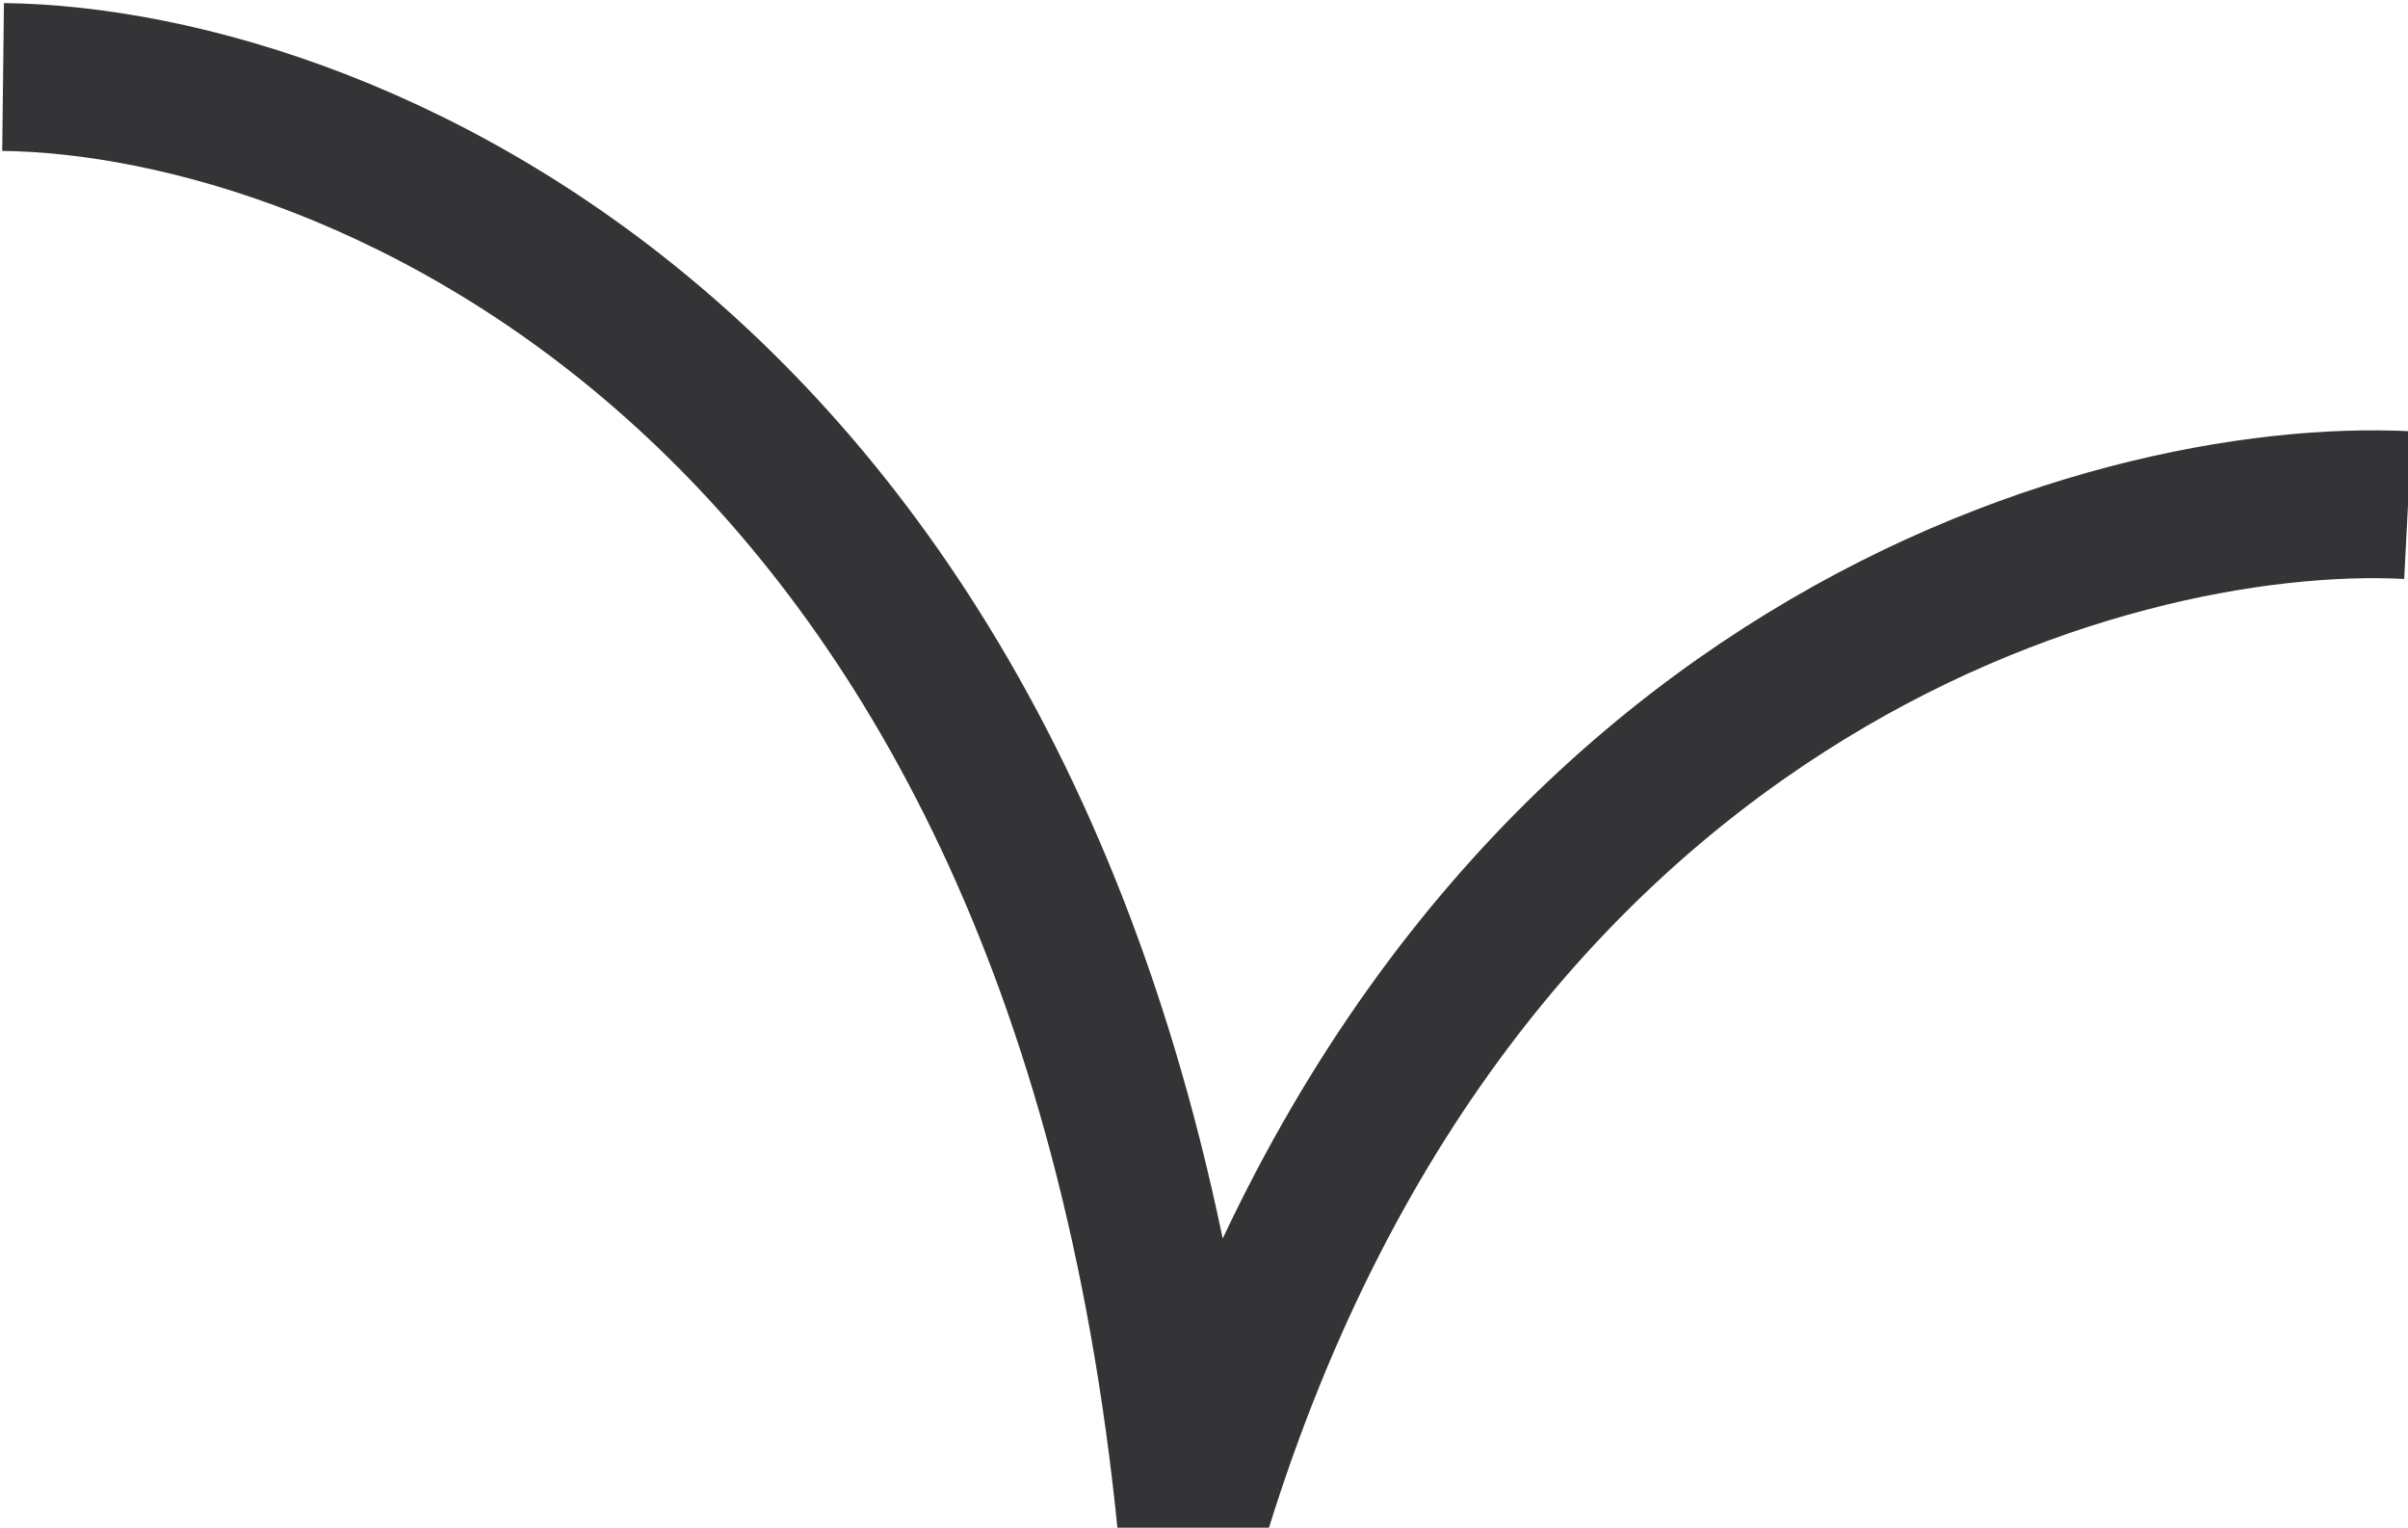 <svg width="391" height="248" viewBox="0 0 391 248" fill="none" xmlns="http://www.w3.org/2000/svg">
<path d="M0.5 12.5C57.167 13.167 175.1 61.2 193.5 248C235.1 109.2 342.5 79.5 391 82" stroke="#343436" stroke-width="24"/>
</svg>
